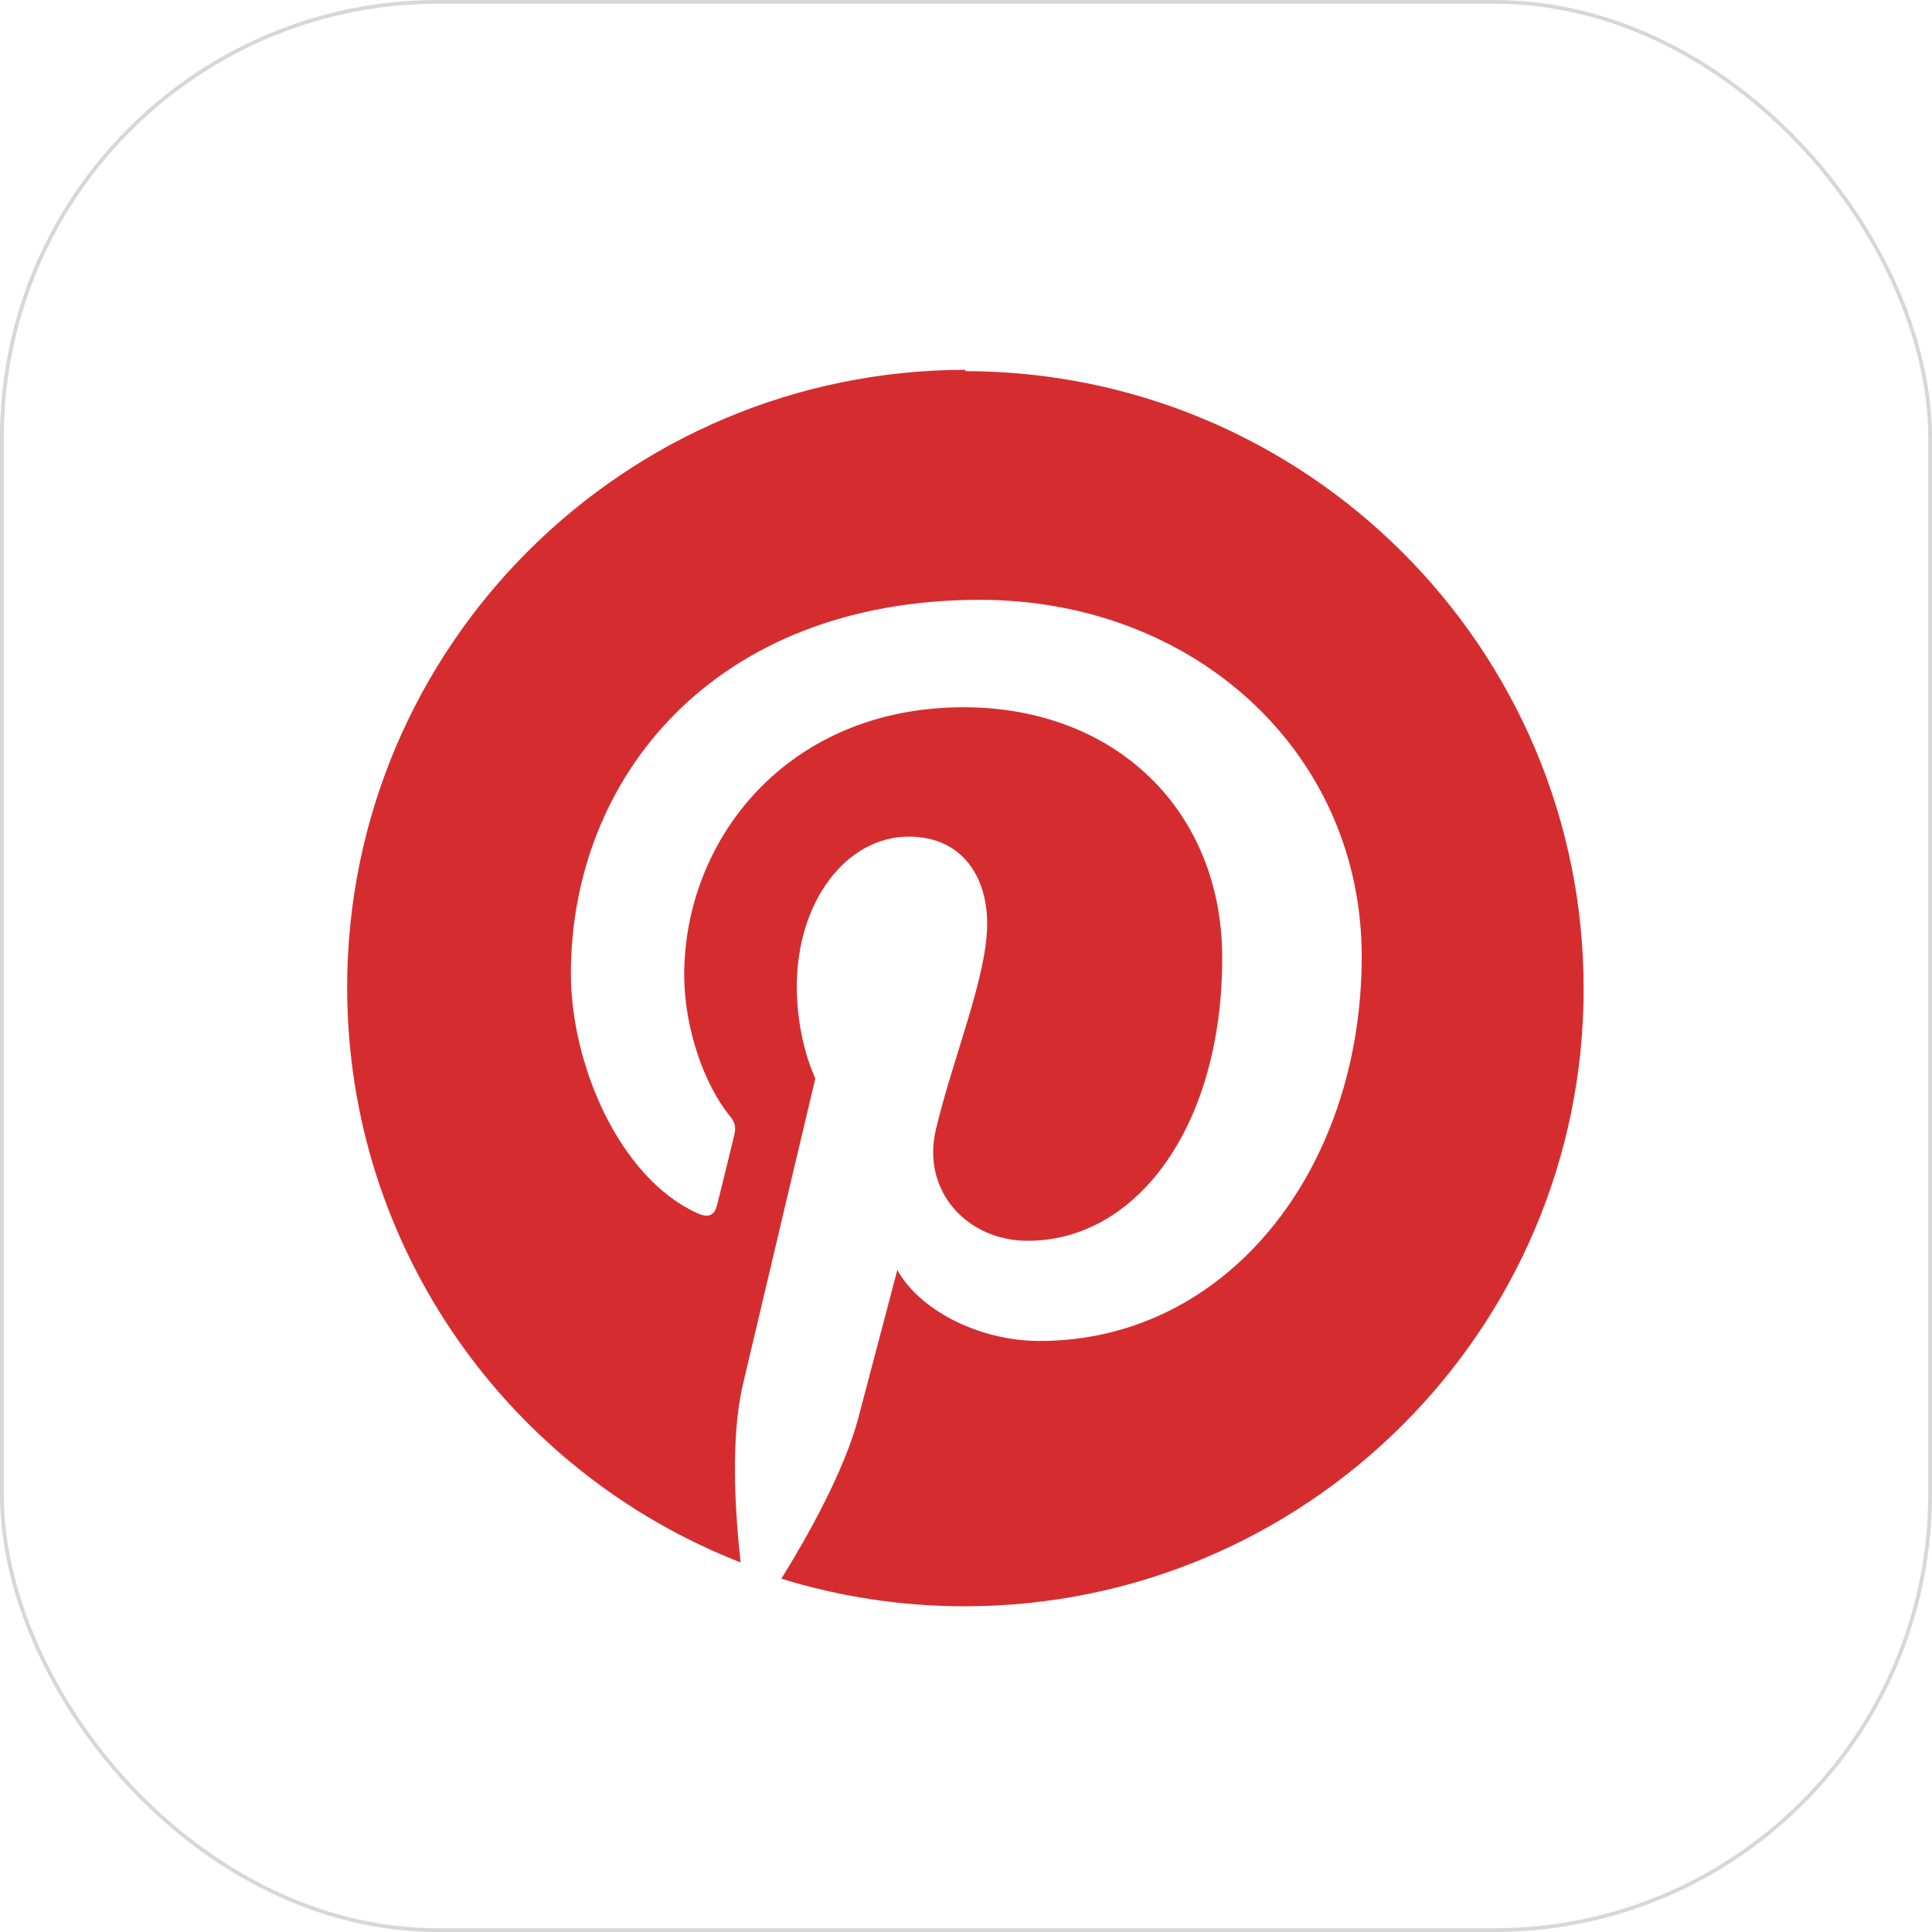<svg width="512" height="512" viewBox="0 0 512 512" fill="none" xmlns="http://www.w3.org/2000/svg">
<rect x="512" y="512" width="512" height="512" rx="116" transform="rotate(-180 512 512)" fill="white"/>
<rect x="511.5" y="511.5" width="511" height="511" rx="115.5" transform="rotate(-180 511.5 511.5)" stroke="black" stroke-opacity="0.16"/>
<g filter="url(#filter0_d_54_214)">
<path d="M256.08 92C165.458 92 92 165.277 92 255.663C92 325.008 135.223 384.236 196.267 408.061C194.83 395.104 193.544 375.252 196.829 361.107C199.826 348.314 216.072 279.774 216.072 279.774C216.072 279.774 211.159 269.944 211.159 255.458C211.159 232.752 224.394 215.713 240.832 215.713C254.848 215.713 261.609 226.212 261.609 238.76C261.609 252.809 252.671 273.808 248.032 293.264C244.131 309.552 256.244 322.823 272.326 322.823C301.452 322.823 323.899 292.172 323.899 247.907C323.899 208.845 295.662 181.429 255.354 181.429C208.681 181.429 181.321 216.409 181.321 252.413C181.321 266.517 186.714 281.672 193.489 289.837C194.844 291.475 195.022 292.909 194.652 294.547C193.421 299.667 190.642 310.918 190.081 313.157C189.355 316.229 187.727 316.857 184.592 315.41C164.13 305.989 151.292 276.115 151.292 251.976C151.292 200.421 188.904 152.962 259.693 152.962C316.603 152.962 360.867 193.472 360.867 247.484C360.867 303.941 325.185 349.365 275.556 349.365C258.94 349.365 243.337 340.777 237.807 330.537L227.556 369.422C223.874 383.69 213.814 401.535 207.053 412.375C222.423 417.086 238.615 419.68 255.642 419.68C346.071 419.68 419.68 346.43 419.68 256.017C419.68 165.591 346.071 92.355 255.642 92.355L256.08 92Z" fill="#D52D2F"/>
</g>
<defs>
<filter id="filter0_d_54_214" x="76" y="82" width="359.68" height="359.68" filterUnits="userSpaceOnUse" color-interpolation-filters="sRGB">
<feFlood flood-opacity="0" result="BackgroundImageFix"/>
<feColorMatrix in="SourceAlpha" type="matrix" values="0 0 0 0 0 0 0 0 0 0 0 0 0 0 0 0 0 0 127 0" result="hardAlpha"/>
<feOffset dy="6"/>
<feGaussianBlur stdDeviation="8"/>
<feComposite in2="hardAlpha" operator="out"/>
<feColorMatrix type="matrix" values="0 0 0 0 0 0 0 0 0 0 0 0 0 0 0 0 0 0 0.16 0"/>
<feBlend mode="normal" in2="BackgroundImageFix" result="effect1_dropShadow_54_214"/>
<feBlend mode="normal" in="SourceGraphic" in2="effect1_dropShadow_54_214" result="shape"/>
</filter>
</defs>
</svg>
